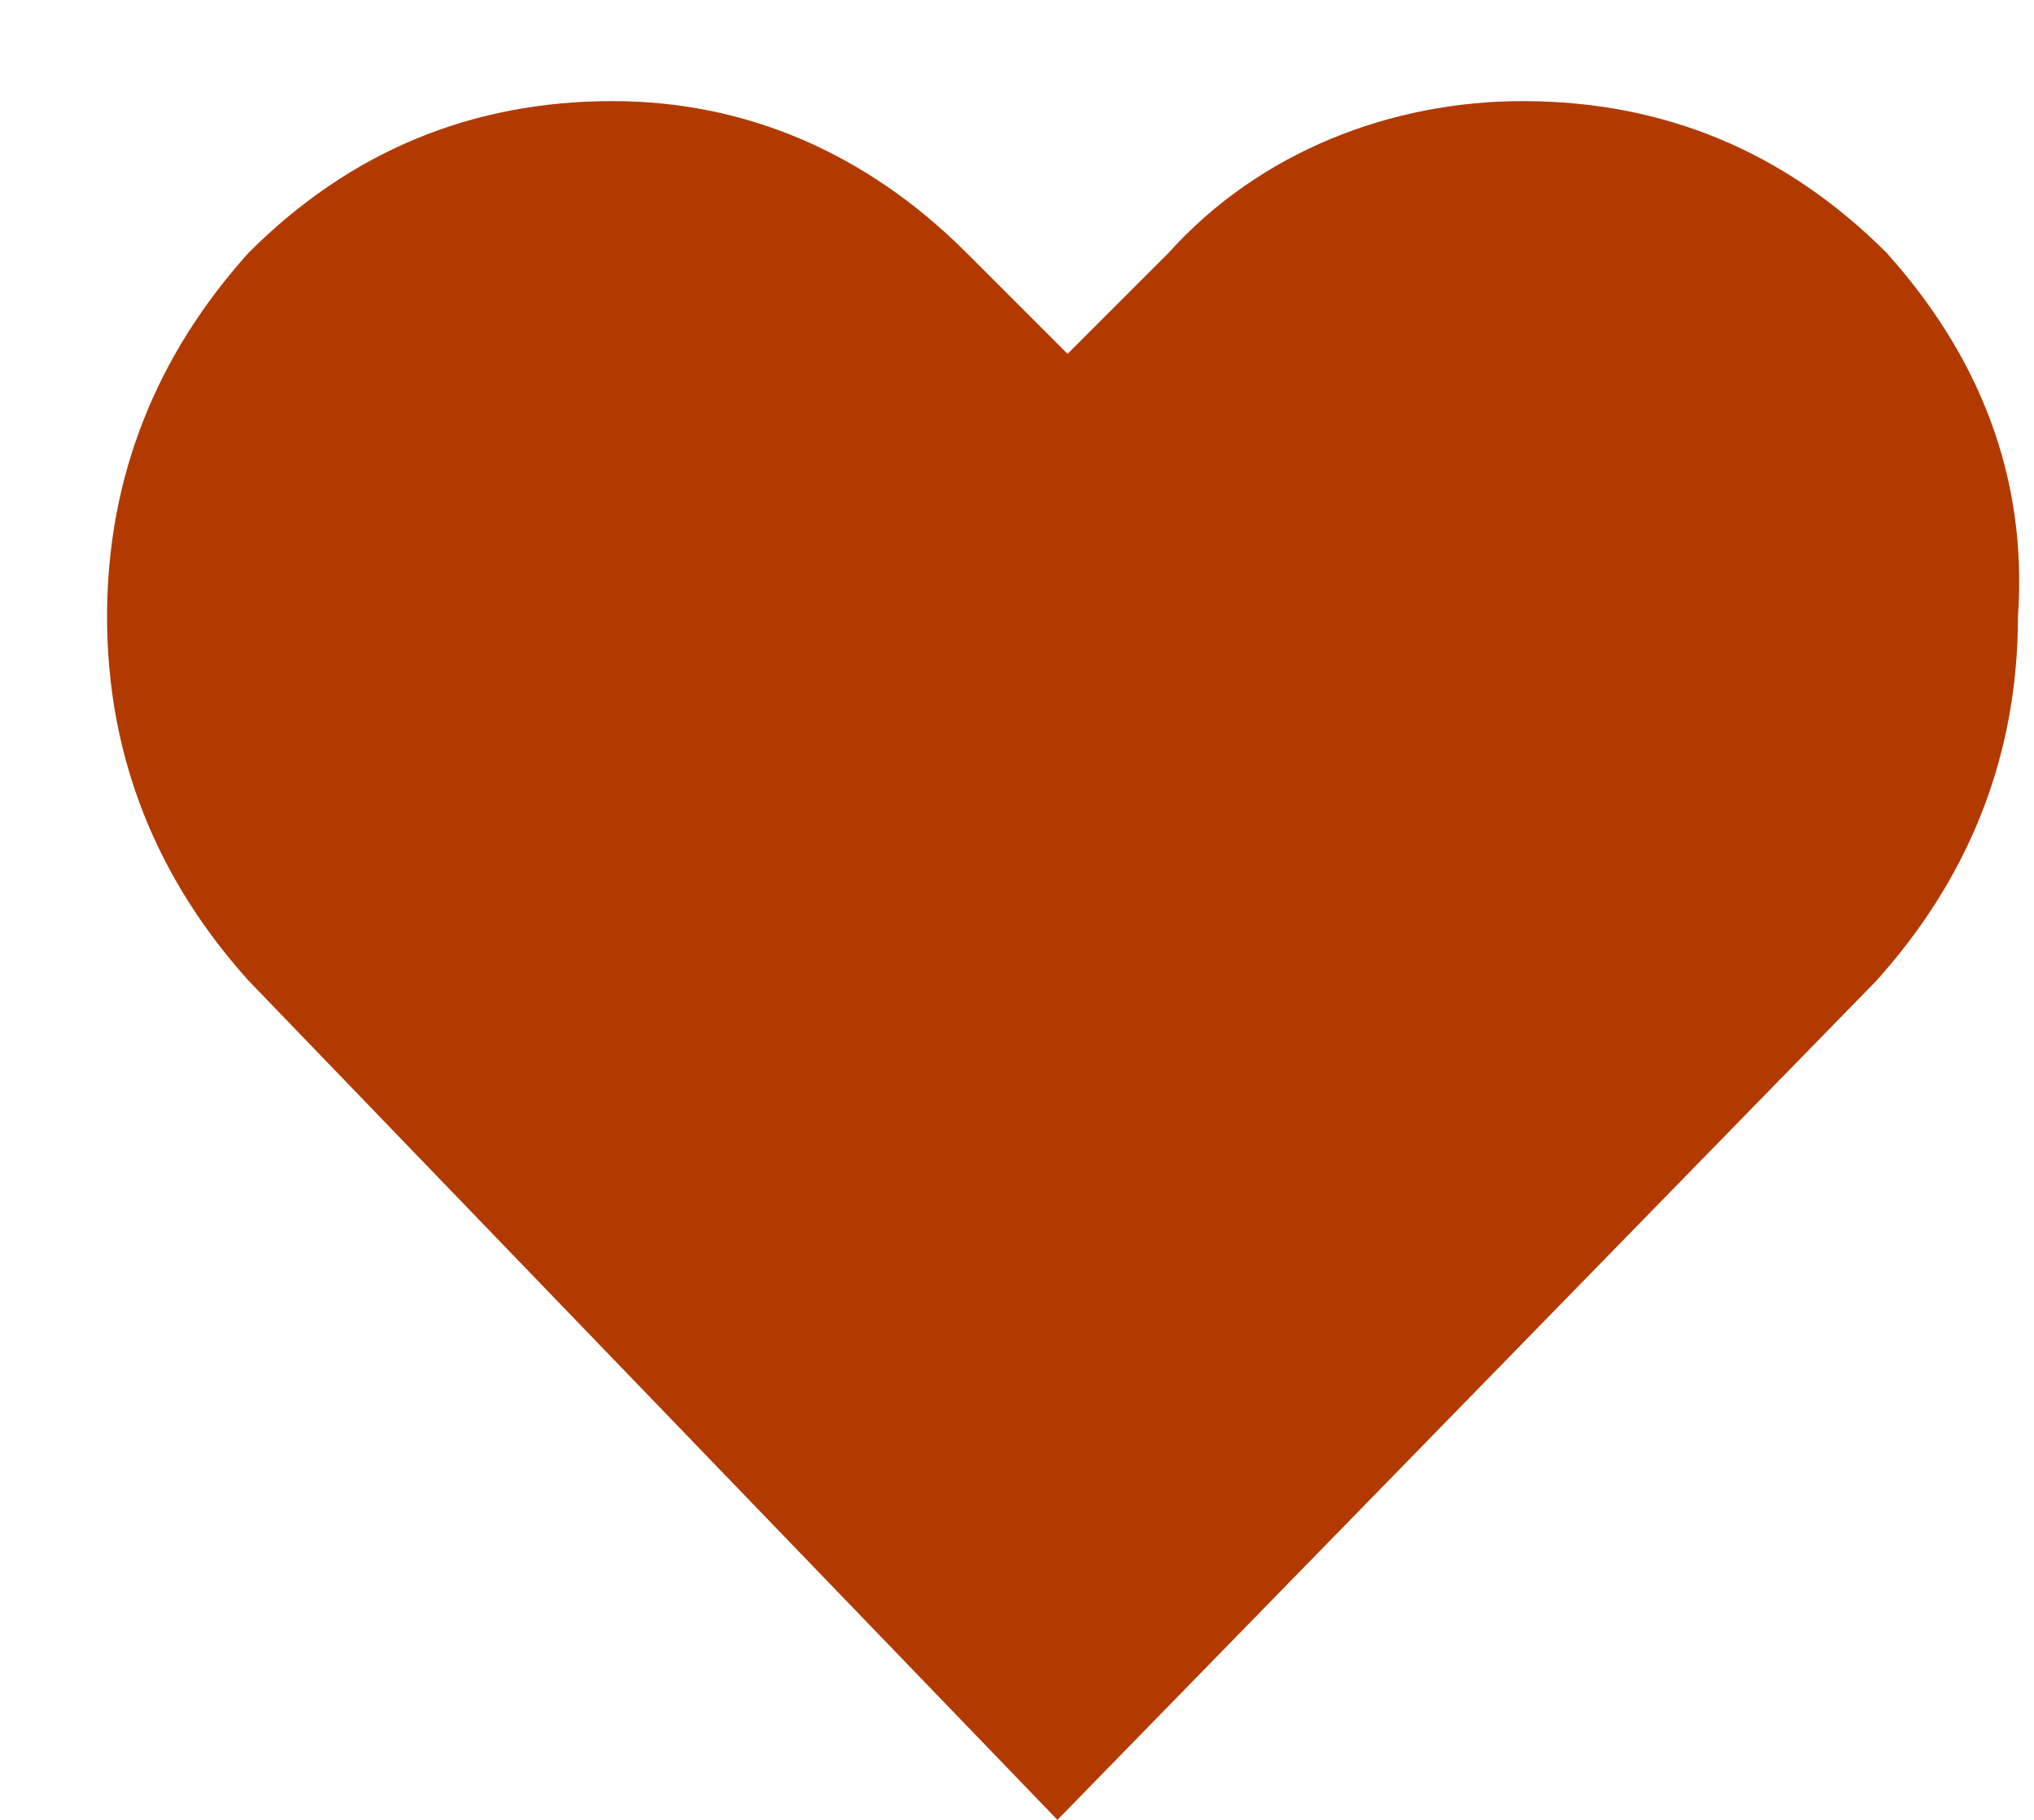 <svg xmlns="http://www.w3.org/2000/svg" width="19" height="17" viewBox="0 0 20 18"><path d="M18.6 2.5c-1-1-2.2-1.5-3.6-1.5-1.3 0-2.6.5-3.5 1.5l-1 1-1-1C8.5 1.5 7.3 1 6 1c-1.4 0-2.6.5-3.6 1.5C1.5 3.5 1 4.7 1 6.1s.5 2.6 1.4 3.6l8 8.3 8.1-8.3c.9-1 1.4-2.2 1.4-3.6.1-1.4-.4-2.6-1.3-3.6zm0 0c-1-1-2.2-1.5-3.6-1.5-1.3 0-2.6.5-3.5 1.5l-1 1-1-1C8.5 1.5 7.3 1 6 1c-1.4 0-2.6.5-3.6 1.5C1.5 3.5 1 4.7 1 6.1s.5 2.6 1.4 3.6l8 8.3 8.1-8.3c.9-1 1.4-2.2 1.4-3.6.1-1.4-.4-2.6-1.3-3.6z" fill="#B23A01"/></svg>